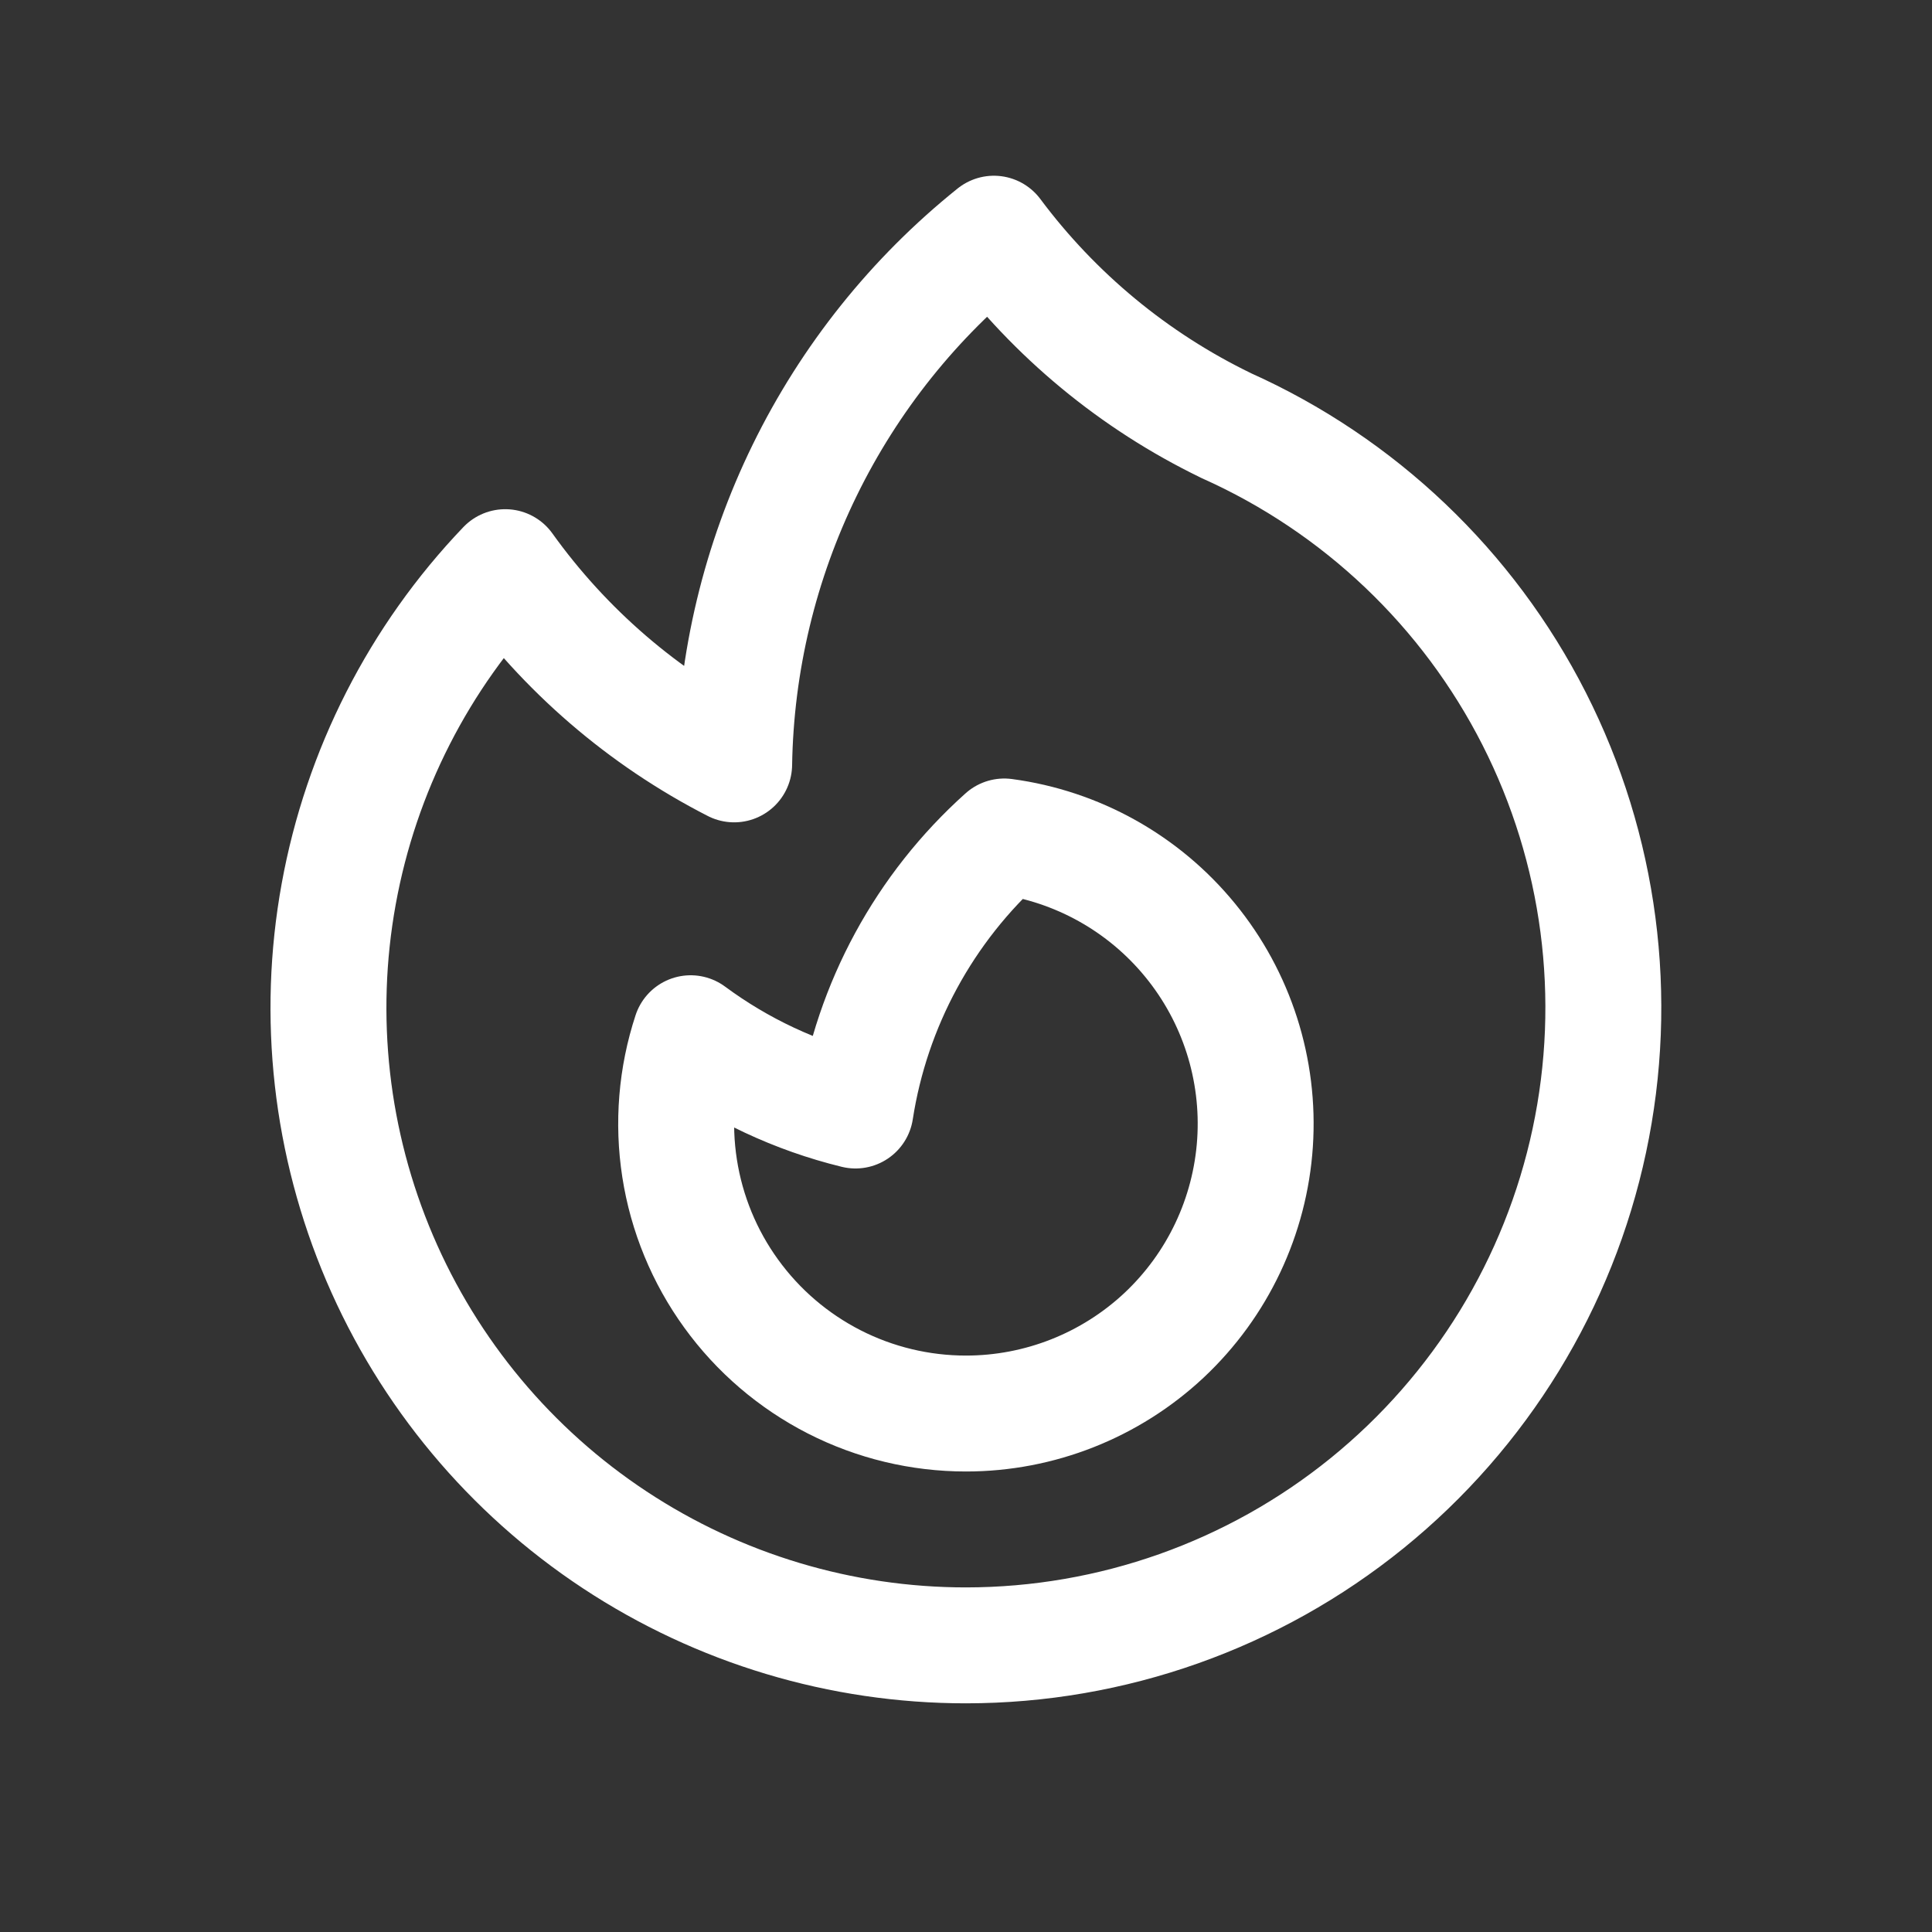 <svg width="25" height="25" viewBox="0 0 25 25" fill="none" xmlns="http://www.w3.org/2000/svg">
<rect x="0" y="0" width="25" height="25" fill="#333333" stroke="none"/>
<path d="M15.862 5.505C17.587 6.276 18.995 7.615 19.851 9.299C20.707 10.983 20.96 12.91 20.566 14.758C20.173 16.606 19.157 18.262 17.689 19.452C16.221 20.641 14.389 21.29 12.5 21.291C10.884 21.291 9.304 20.816 7.955 19.926C6.606 19.036 5.549 17.769 4.914 16.283C4.279 14.797 4.094 13.157 4.383 11.567C4.672 9.977 5.421 8.507 6.538 7.339C7.308 8.414 8.323 9.289 9.5 9.891C9.521 8.57 9.833 7.269 10.414 6.082C10.995 4.895 11.83 3.851 12.861 3.024C13.648 4.079 14.677 4.93 15.861 5.504L15.862 5.505Z" stroke="white" stroke-width="1.5" stroke-linecap="round" stroke-linejoin="round"/>
<path d="M12.5 18.291C13.451 18.291 14.367 17.929 15.062 17.279C15.756 16.628 16.177 15.738 16.24 14.789C16.303 13.84 16.003 12.902 15.4 12.166C14.798 11.43 13.938 10.95 12.995 10.824C11.963 11.748 11.282 13.001 11.07 14.37C10.3 14.182 9.575 13.842 8.937 13.37C8.752 13.933 8.703 14.532 8.794 15.118C8.885 15.704 9.114 16.26 9.462 16.74C9.81 17.221 10.266 17.611 10.794 17.881C11.323 18.151 11.907 18.291 12.5 18.291Z" stroke="white" stroke-width="1.5" stroke-linecap="round" stroke-linejoin="round"/>
</svg>
